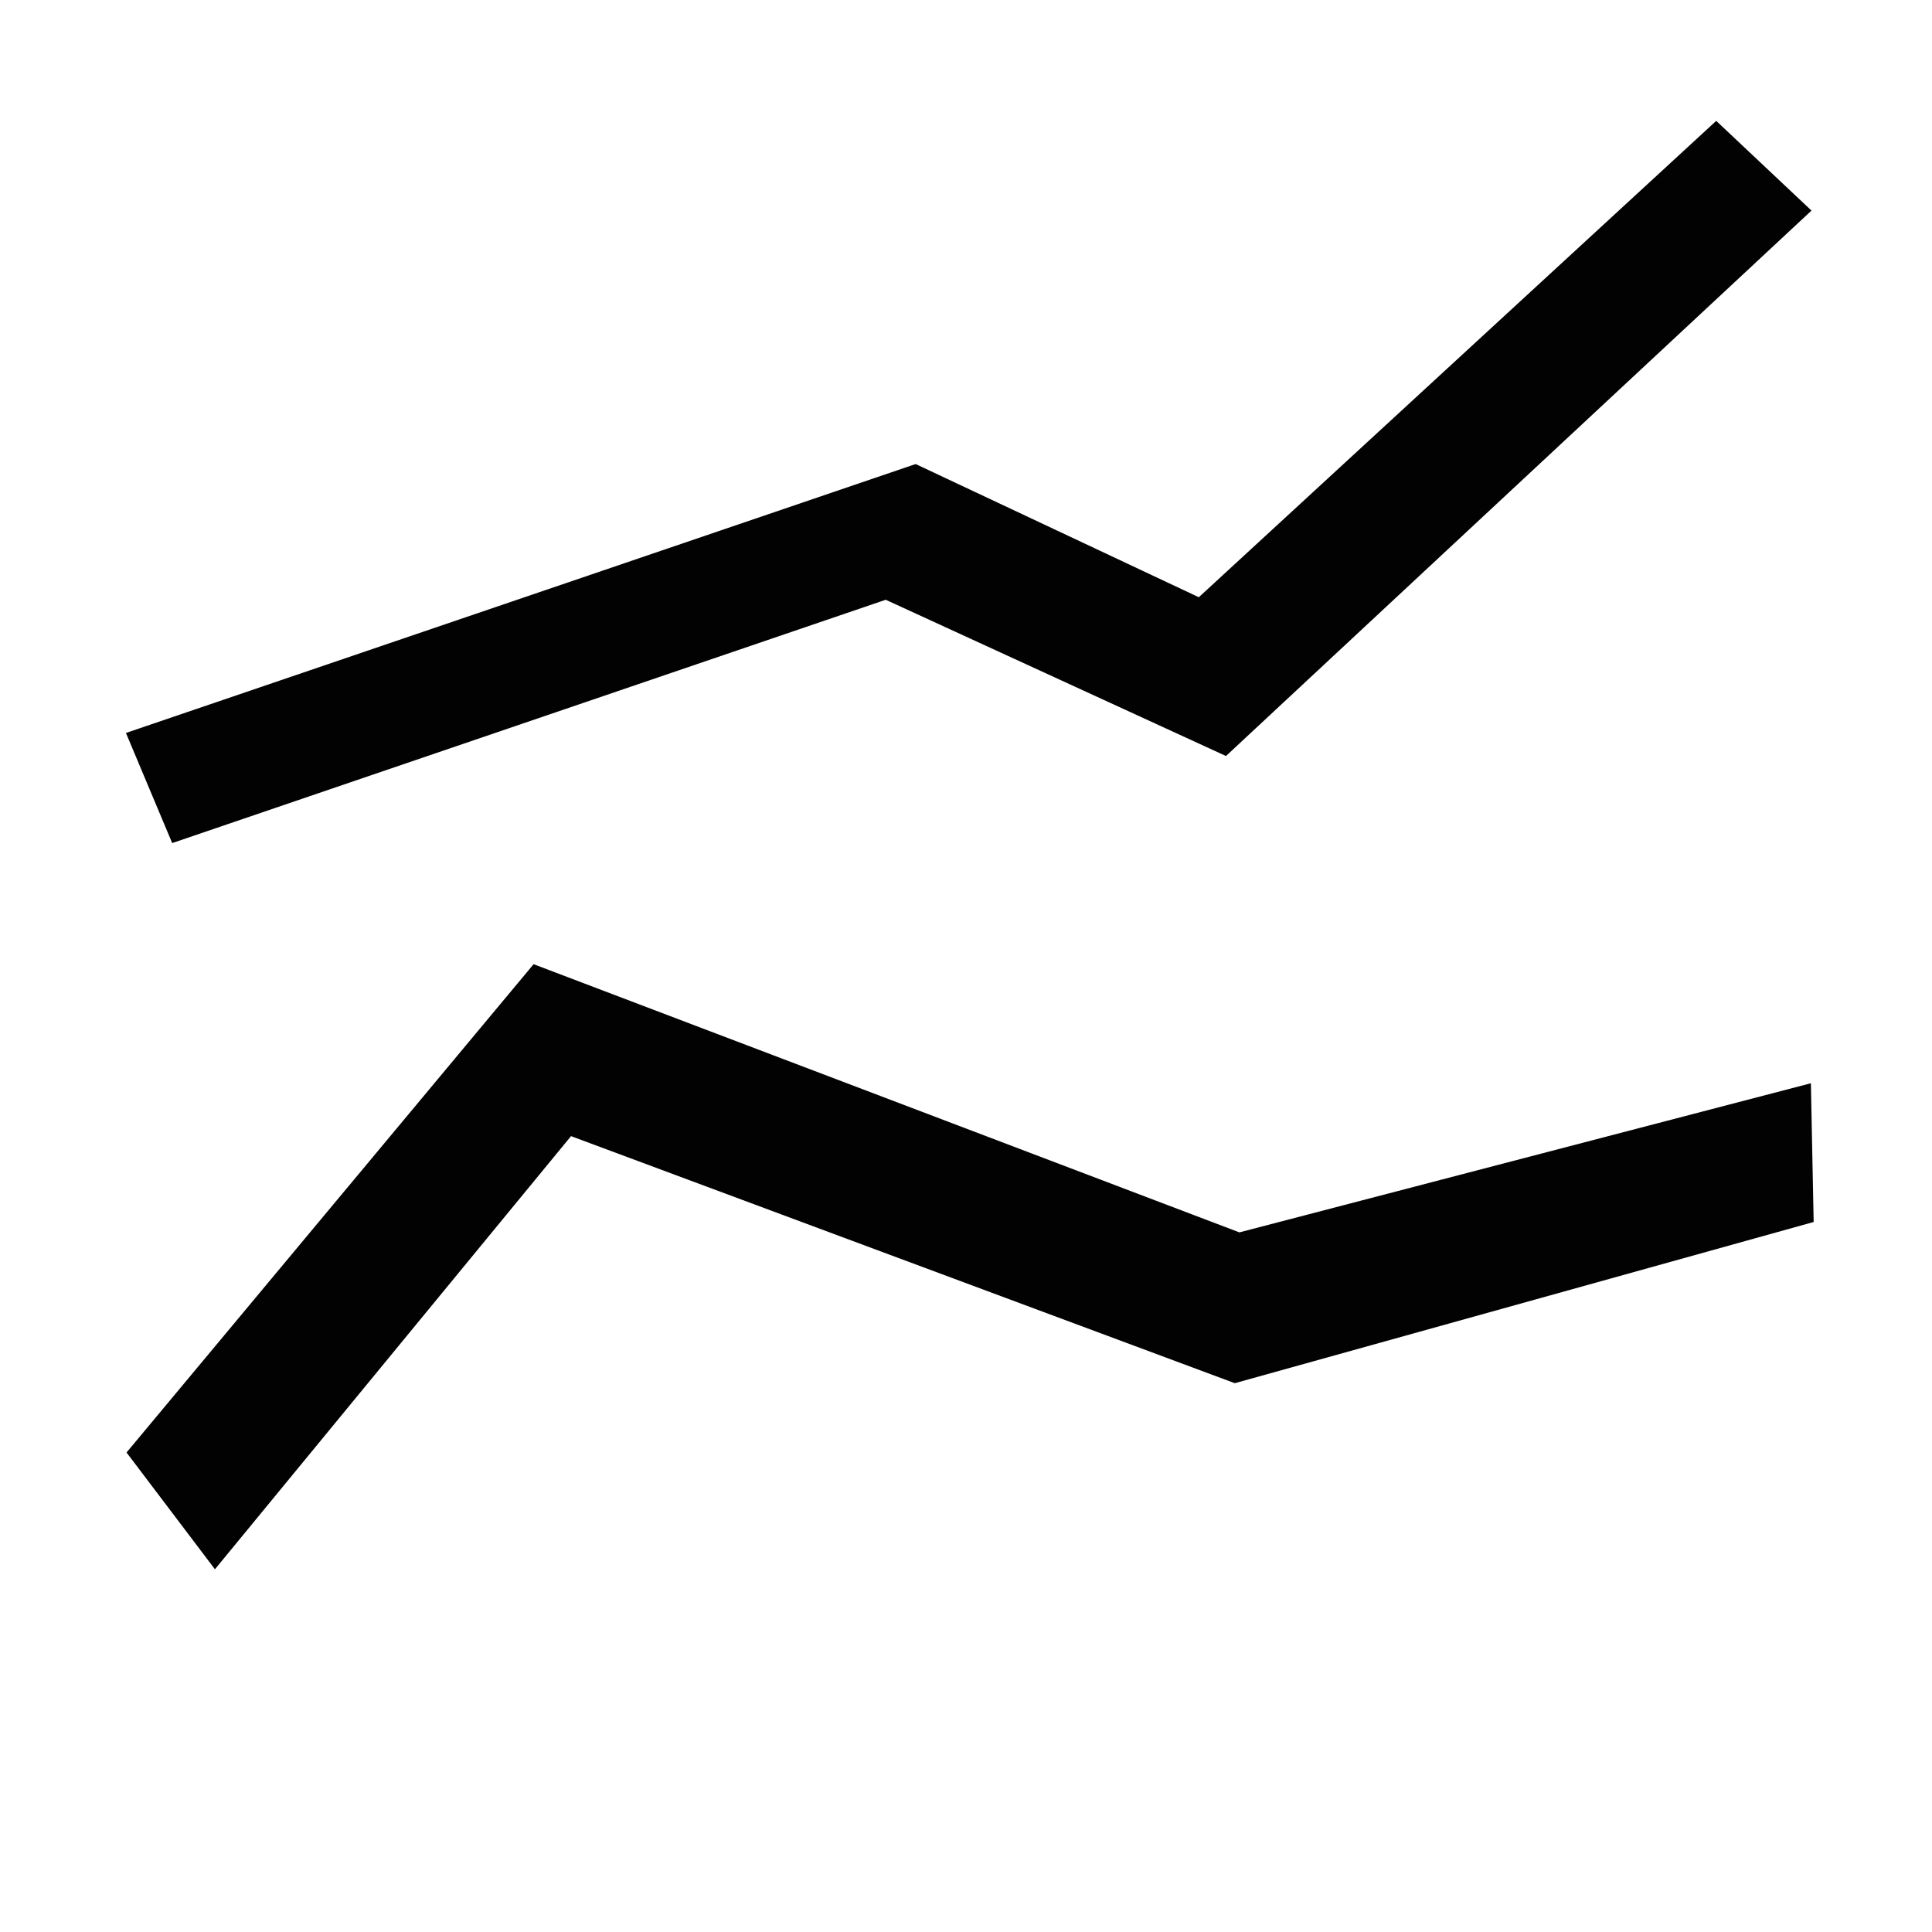 <?xml version="1.0" encoding="UTF-8" standalone="no"?>
<!-- Created with Inkscape (http://www.inkscape.org/) -->

<svg
   xmlns:dc="http://purl.org/dc/elements/1.1/"
   xmlns:cc="http://creativecommons.org/ns#"
   xmlns:rdf="http://www.w3.org/1999/02/22-rdf-syntax-ns#"
   xmlns:svg="http://www.w3.org/2000/svg"
   xmlns="http://www.w3.org/2000/svg"
   xmlns:sodipodi="http://sodipodi.sourceforge.net/DTD/sodipodi-0.dtd"
   xmlns:inkscape="http://www.inkscape.org/namespaces/inkscape"
   width="16px"
   height="16px"
   id="svg8510"
   version="1.1"
   inkscape:version="0.48.2 r9819"
   sodipodi:docname="New document 23">
  <defs
     id="defs8512" />
  <sodipodi:namedview
     id="base"
     pagecolor="#ffffff"
     bordercolor="#666666"
     borderopacity="1.0"
     inkscape:pageopacity="0.0"
     inkscape:pageshadow="2"
     inkscape:zoom="47.9375"
     inkscape:cx="7.5723598"
     inkscape:cy="11.337679"
     inkscape:current-layer="layer1"
     showgrid="true"
     inkscape:grid-bbox="true"
     inkscape:document-units="px"
     inkscape:snap-global="false"
     inkscape:window-width="1558"
     inkscape:window-height="987"
     inkscape:window-x="350"
     inkscape:window-y="0"
     inkscape:window-maximized="1">
    <inkscape:grid
       type="xygrid"
       id="grid8518" />
  </sodipodi:namedview>
  <g
     id="layer1"
     inkscape:label="Layer 1"
     inkscape:groupmode="layer">
    <path
       style="fill:#000000;fill-opacity:0.992;stroke:#000000;stroke-width:0;stroke-linecap:round;stroke-linejoin:round;stroke-miterlimit:4;stroke-opacity:1"
       d="M 1.043,6.07 7.583,3.843 9.928,4.946 14.213,1.001 15.002,1.744 10.153,6.261 7.335,4.967 1.426,6.982 z"
       id="rect9028"
       inkscape:connector-curvature="0"
       sodipodi:nodetypes="ccccccccc" />
    <path
       style="fill:#000000;fill-opacity:0.992;stroke:#000000;stroke-width:0;stroke-linecap:round;stroke-linejoin:round;stroke-miterlimit:4;stroke-opacity:1"
       d="M 1.048,12.029 4.419,7.985 10.264,10.206 14.997,8.971 15.02,10.12 10.226,11.455 4.729,9.409 1.78,12.996 z"
       id="rect9030"
       inkscape:connector-curvature="0"
       sodipodi:nodetypes="ccccccccc" />
  </g>
</svg>
